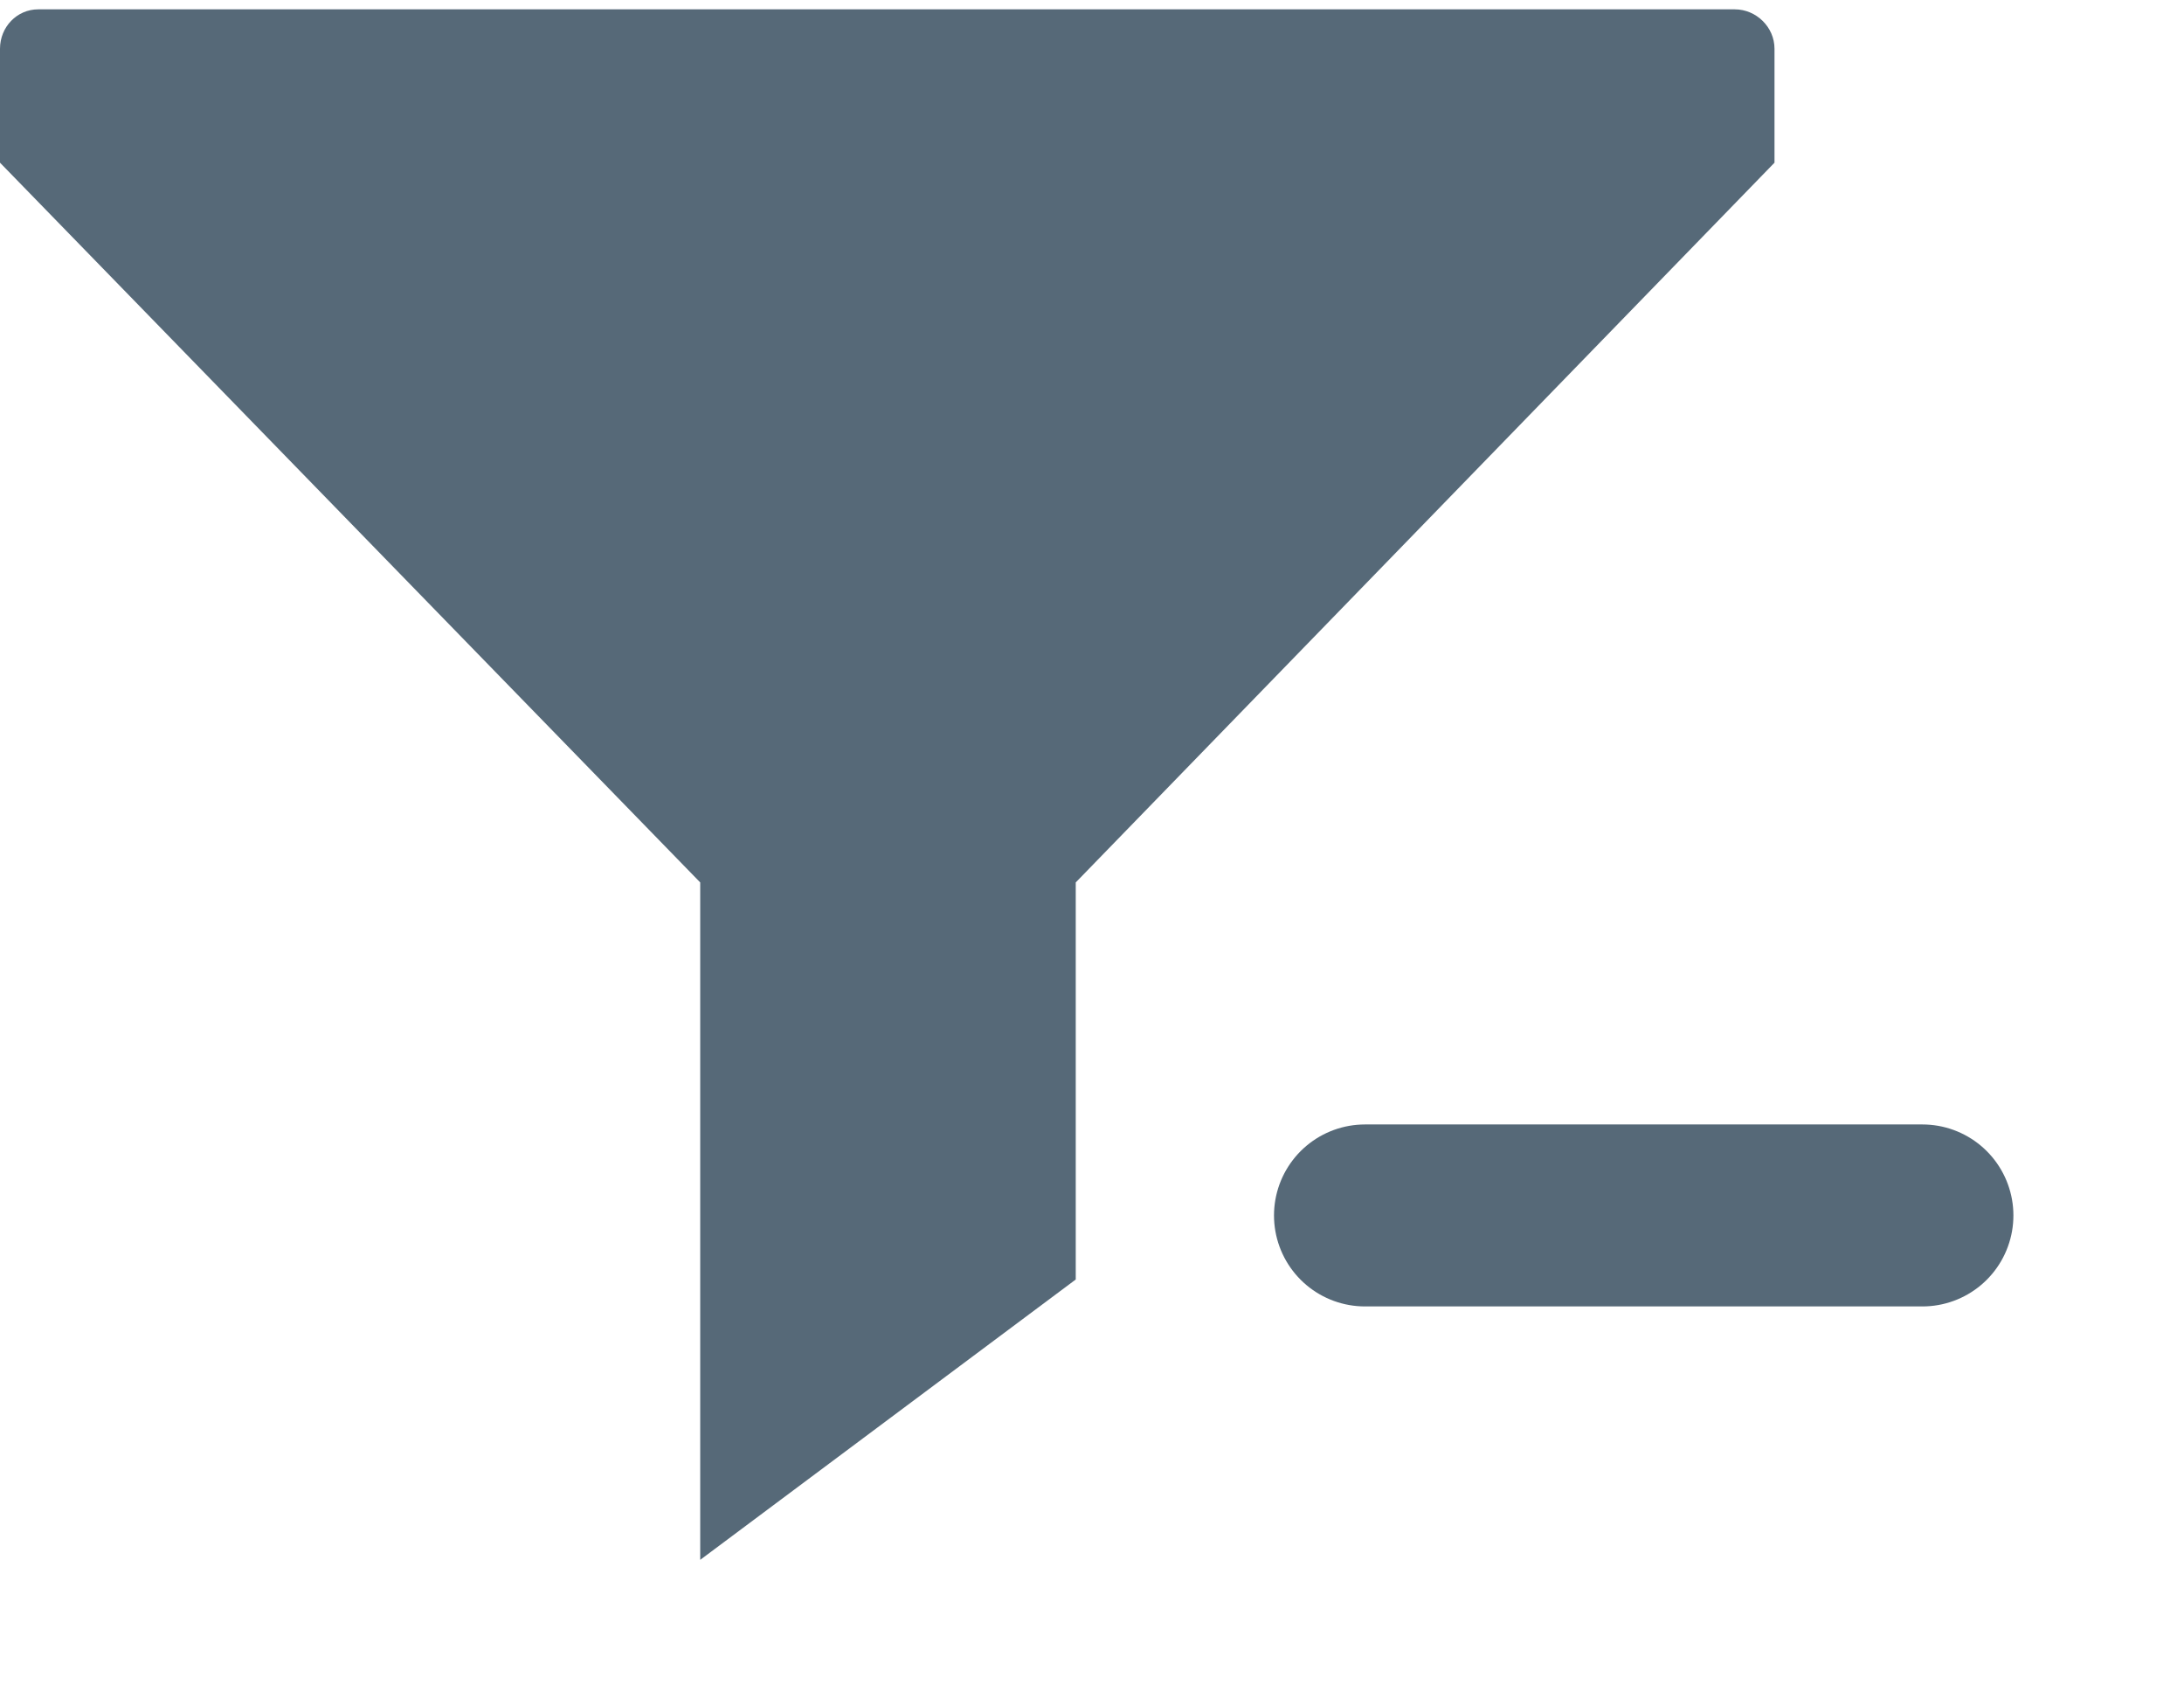 <svg width="18" height="14" viewBox="0 0 18 14" fill="none" xmlns="http://www.w3.org/2000/svg">
<path d="M14.625 0.402V1.341L8.866 7.274V10.547L5.771 12.858V7.274L0 1.341V0.402C0 0.222 0.14 0.077 0.315 0.077H14.298C14.473 0.077 14.625 0.222 14.625 0.402Z" fill="#566978"/>
<g clip-path="url(#clip0_4063_158231)">
<path d="M11.25 10.019H15.844" stroke="#566978" stroke-width="1.5" stroke-linecap="round" stroke-linejoin="round"/>
</g>
<defs>
<clipPath id="clip0_4063_158231">
<rect width="7.875" height="8.521" fill="white" transform="translate(10.125 5.403)"/>
</clipPath>
</defs>
</svg>

